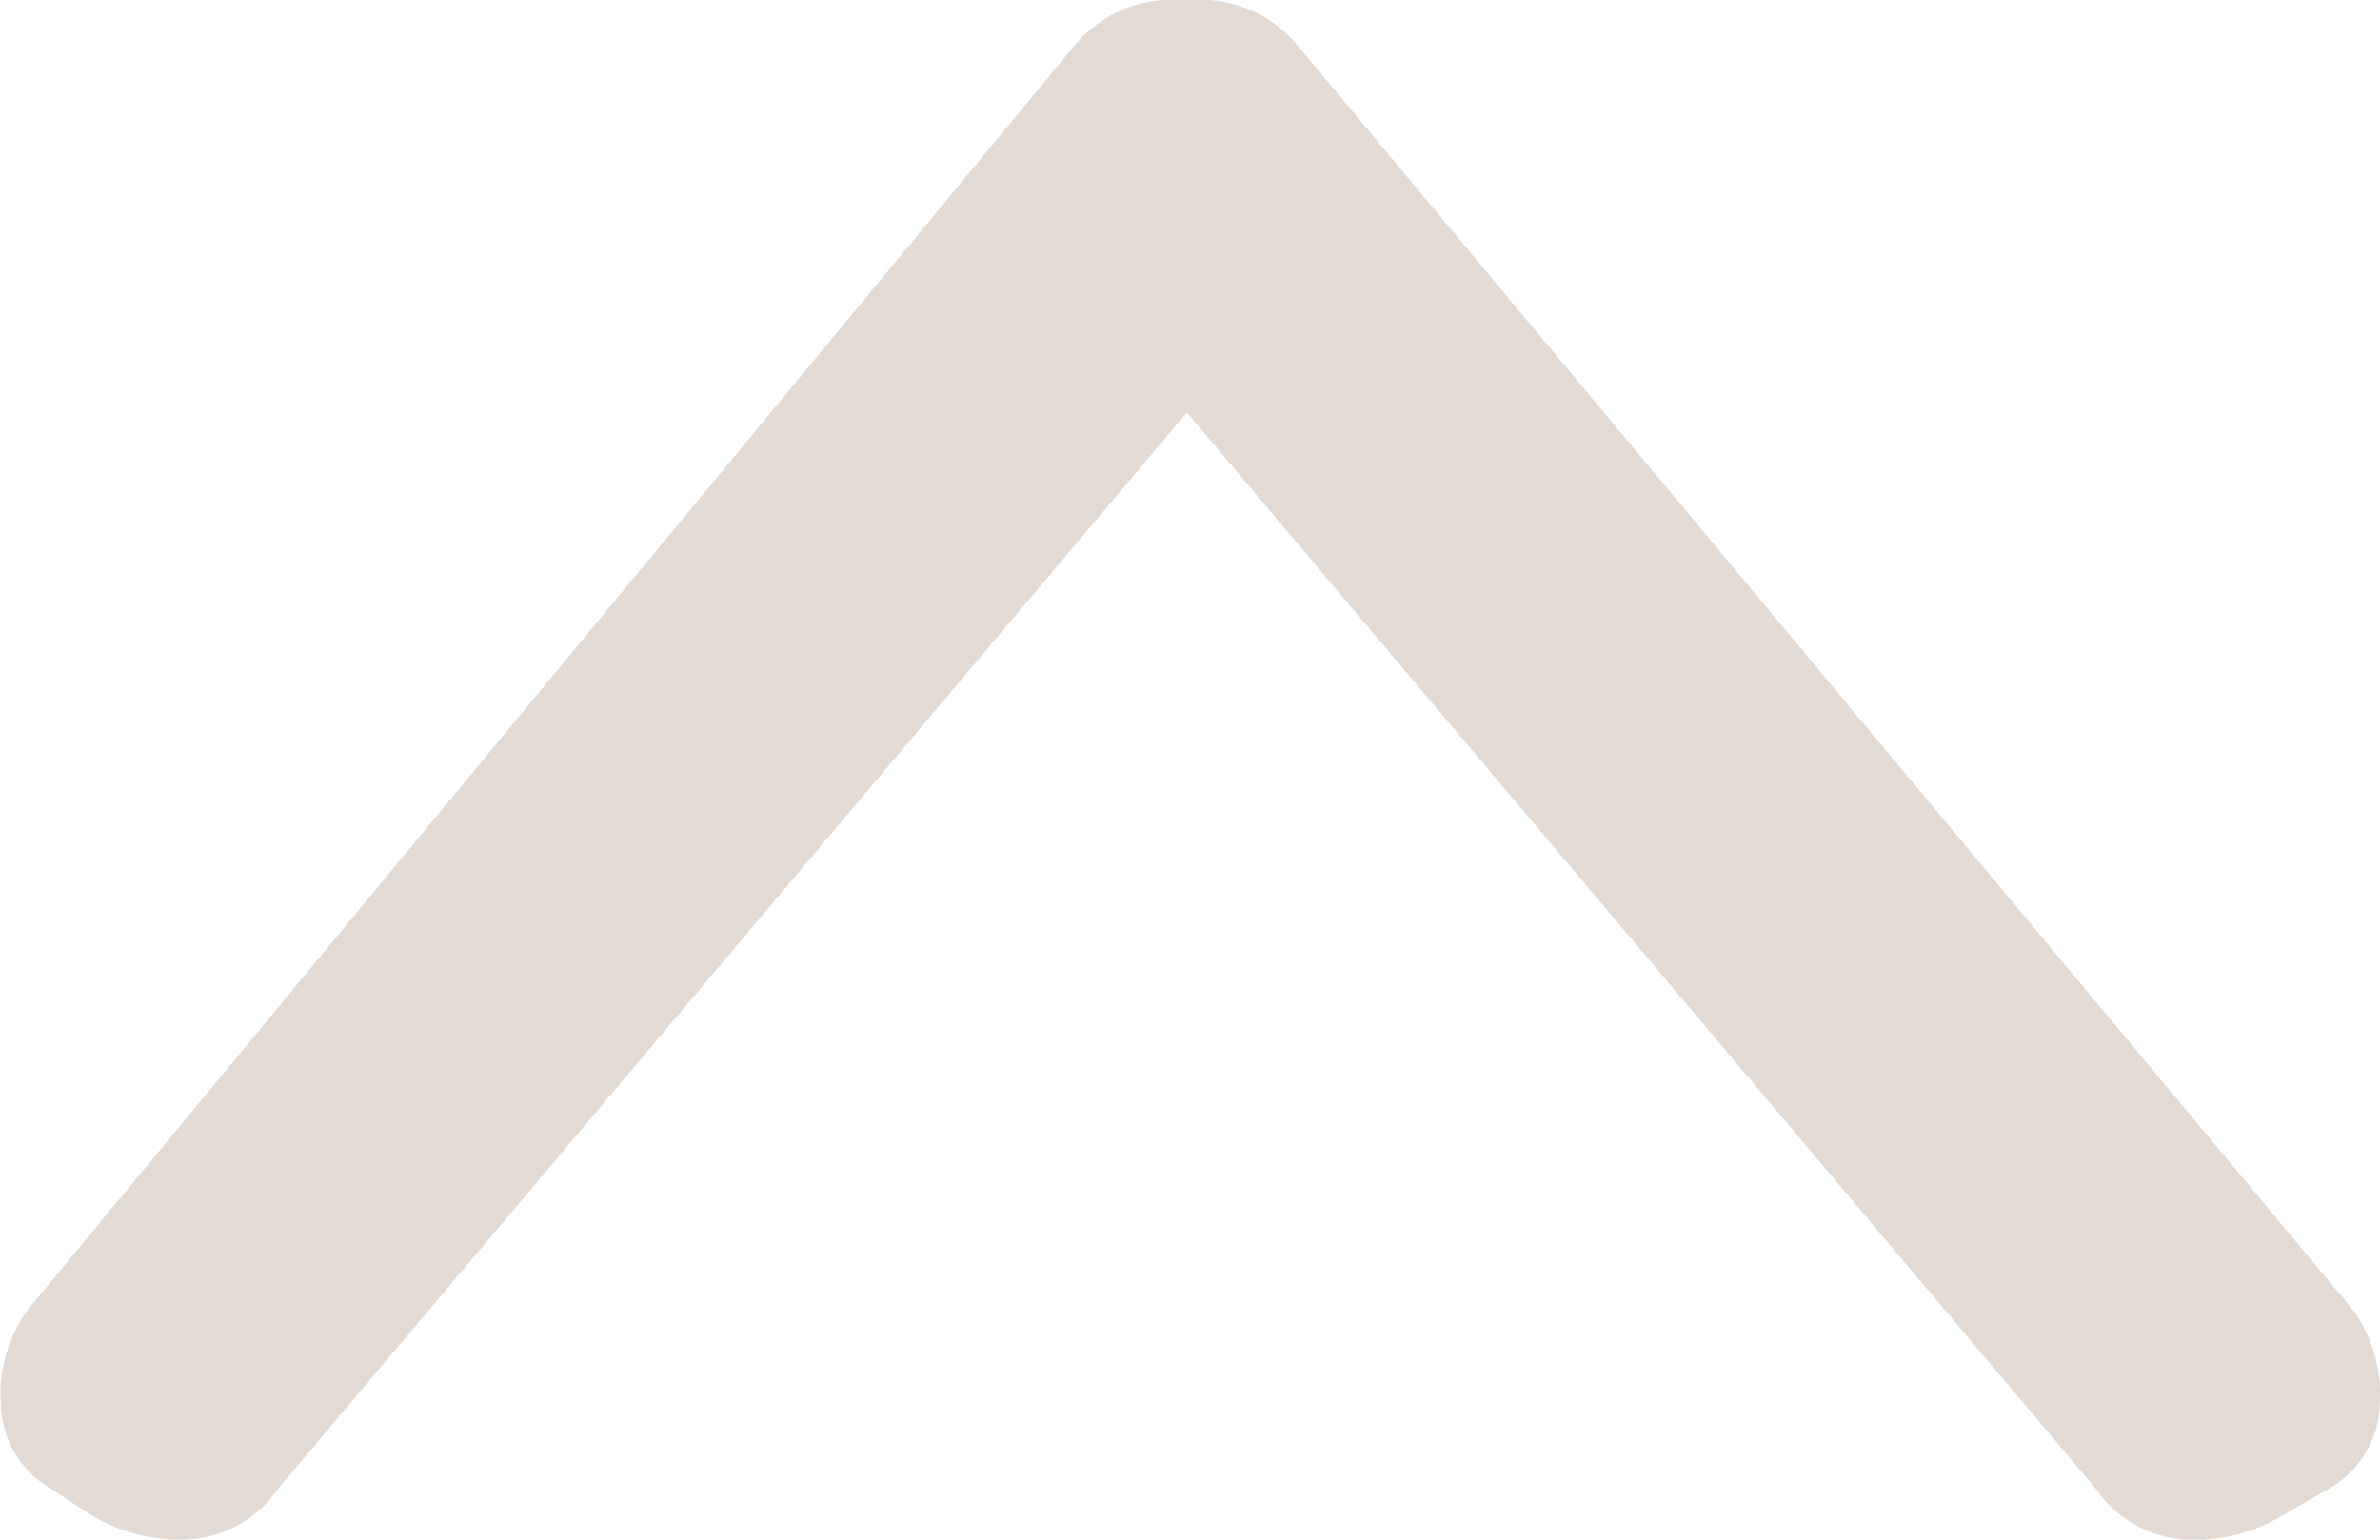 <svg xmlns="http://www.w3.org/2000/svg" xmlns:xlink="http://www.w3.org/1999/xlink" width="11.975" height="7.748" viewBox="0 0 11.975 7.748">
  <defs>
    <clipPath id="clip-path">
      <path id="Path_758" data-name="Path 758" d="M0,.022H11.975V-7.726H0Z" transform="translate(0 7.726)" fill="#e3dbd3"/>
    </clipPath>
  </defs>
  <g id="Group_4659" data-name="Group 4659" transform="translate(11.975 7.748) rotate(180)">
    <g id="Group_305" data-name="Group 305" clip-path="url(#clip-path)">
      <g id="Group_304" data-name="Group 304" transform="translate(0 0)">
        <path id="Path_757" data-name="Path 757" d="M0,0,5.3,6.351a.634.634,0,0,0,.542.241H5.9a.634.634,0,0,0,.542-.241L11.7,0a.734.734,0,0,0,.135-.481A.507.507,0,0,0,11.583-.9L11.4-1.02a.856.856,0,0,0-.511-.135A.588.588,0,0,0,10.44-.9L5.867,4.516,1.294-.9a.588.588,0,0,0-.451-.256.856.856,0,0,0-.511.135L.121-.9a.507.507,0,0,0-.256.421A.734.734,0,0,0,0,0" transform="translate(0.136 1.156)" fill="#e3dbd3"/>
      </g>
    </g>
  </g>
</svg>
